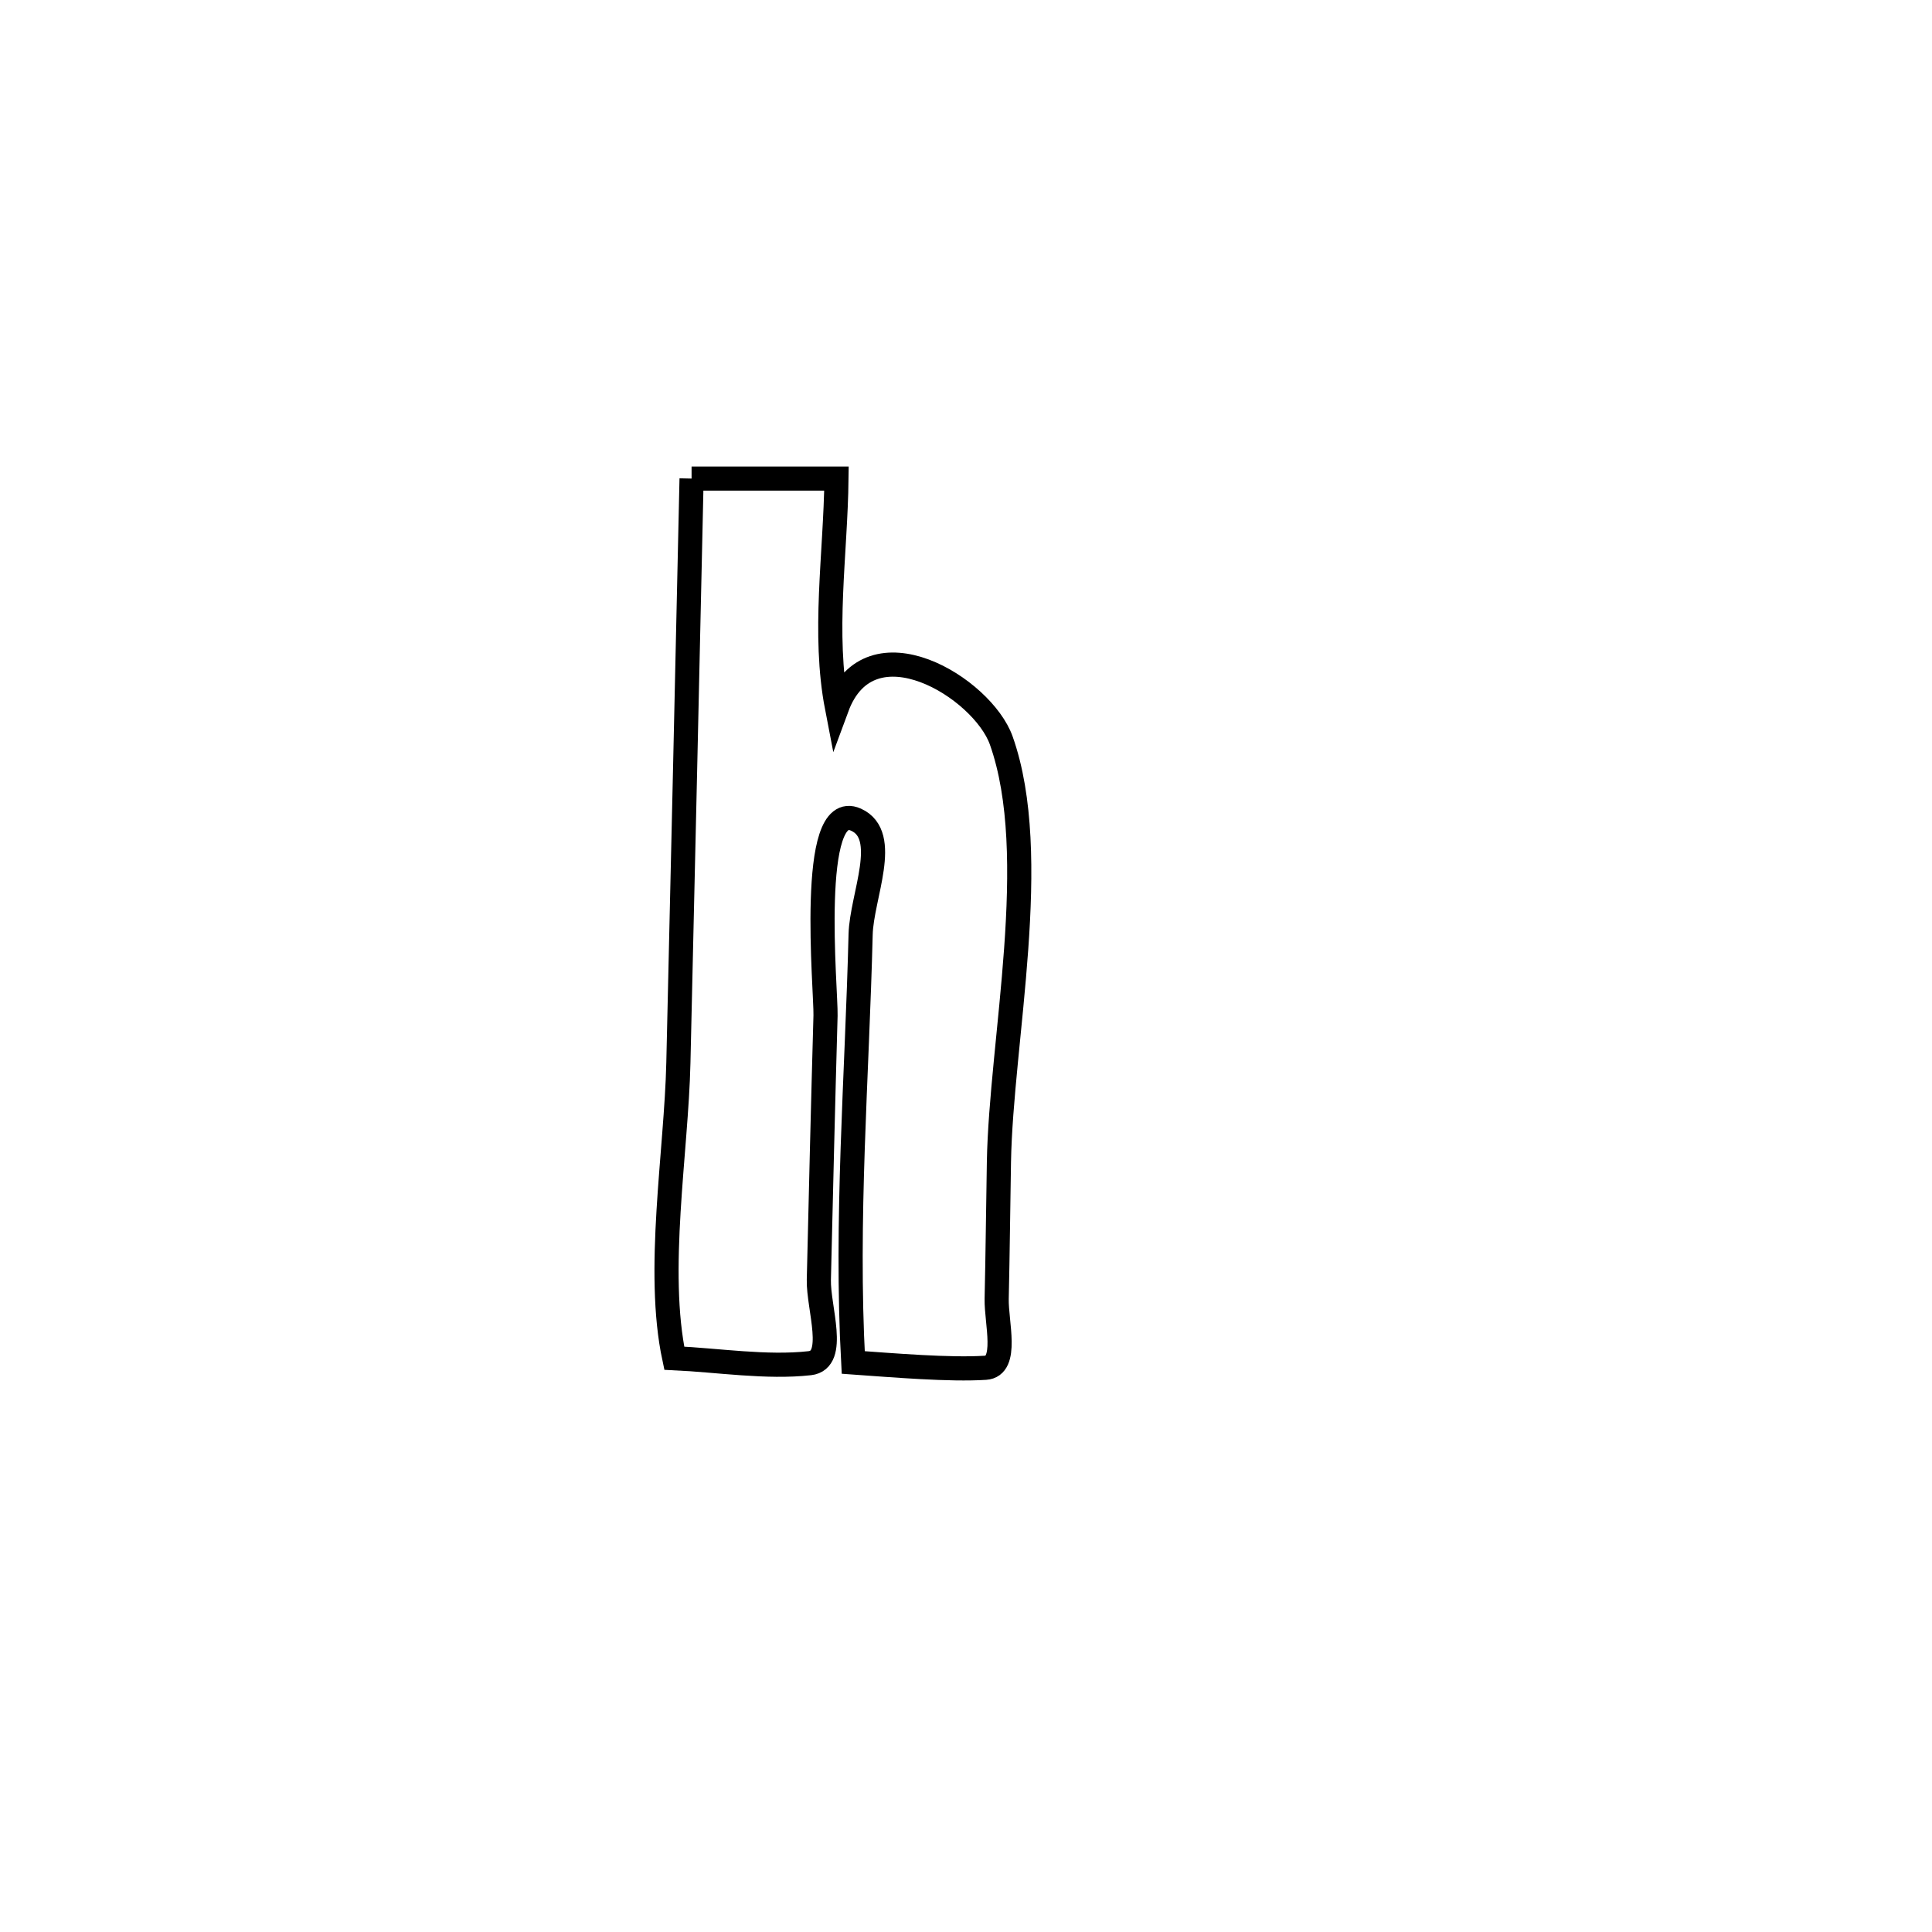 <svg xmlns="http://www.w3.org/2000/svg" viewBox="0.0 0.0 24.0 24.0" height="200px" width="200px"><path fill="none" stroke="black" stroke-width=".3" stroke-opacity="1.0"  filling="0" d="M8.591 5.945 L8.591 5.945 C9.191 5.945 9.791 5.945 10.391 5.945 L10.391 5.945 C10.38 6.882 10.22 7.871 10.397 8.788 L10.397 8.788 C10.807 7.679 12.207 8.547 12.438 9.199 C12.945 10.629 12.435 12.928 12.409 14.437 C12.399 15.003 12.394 15.57 12.381 16.136 C12.375 16.424 12.53 16.972 12.242 16.991 C11.802 17.02 11.093 16.96 10.599 16.925 L10.599 16.925 C10.503 15.158 10.647 13.375 10.691 11.608 C10.703 11.133 11.067 10.377 10.633 10.182 C10.032 9.913 10.263 12.313 10.255 12.615 C10.224 13.709 10.198 14.803 10.172 15.898 C10.164 16.245 10.404 16.895 10.059 16.934 C9.525 16.994 8.917 16.897 8.376 16.872 L8.376 16.872 C8.144 15.787 8.402 14.31 8.427 13.204 C8.483 10.784 8.538 8.365 8.591 5.945 L8.591 5.945"></path></svg>